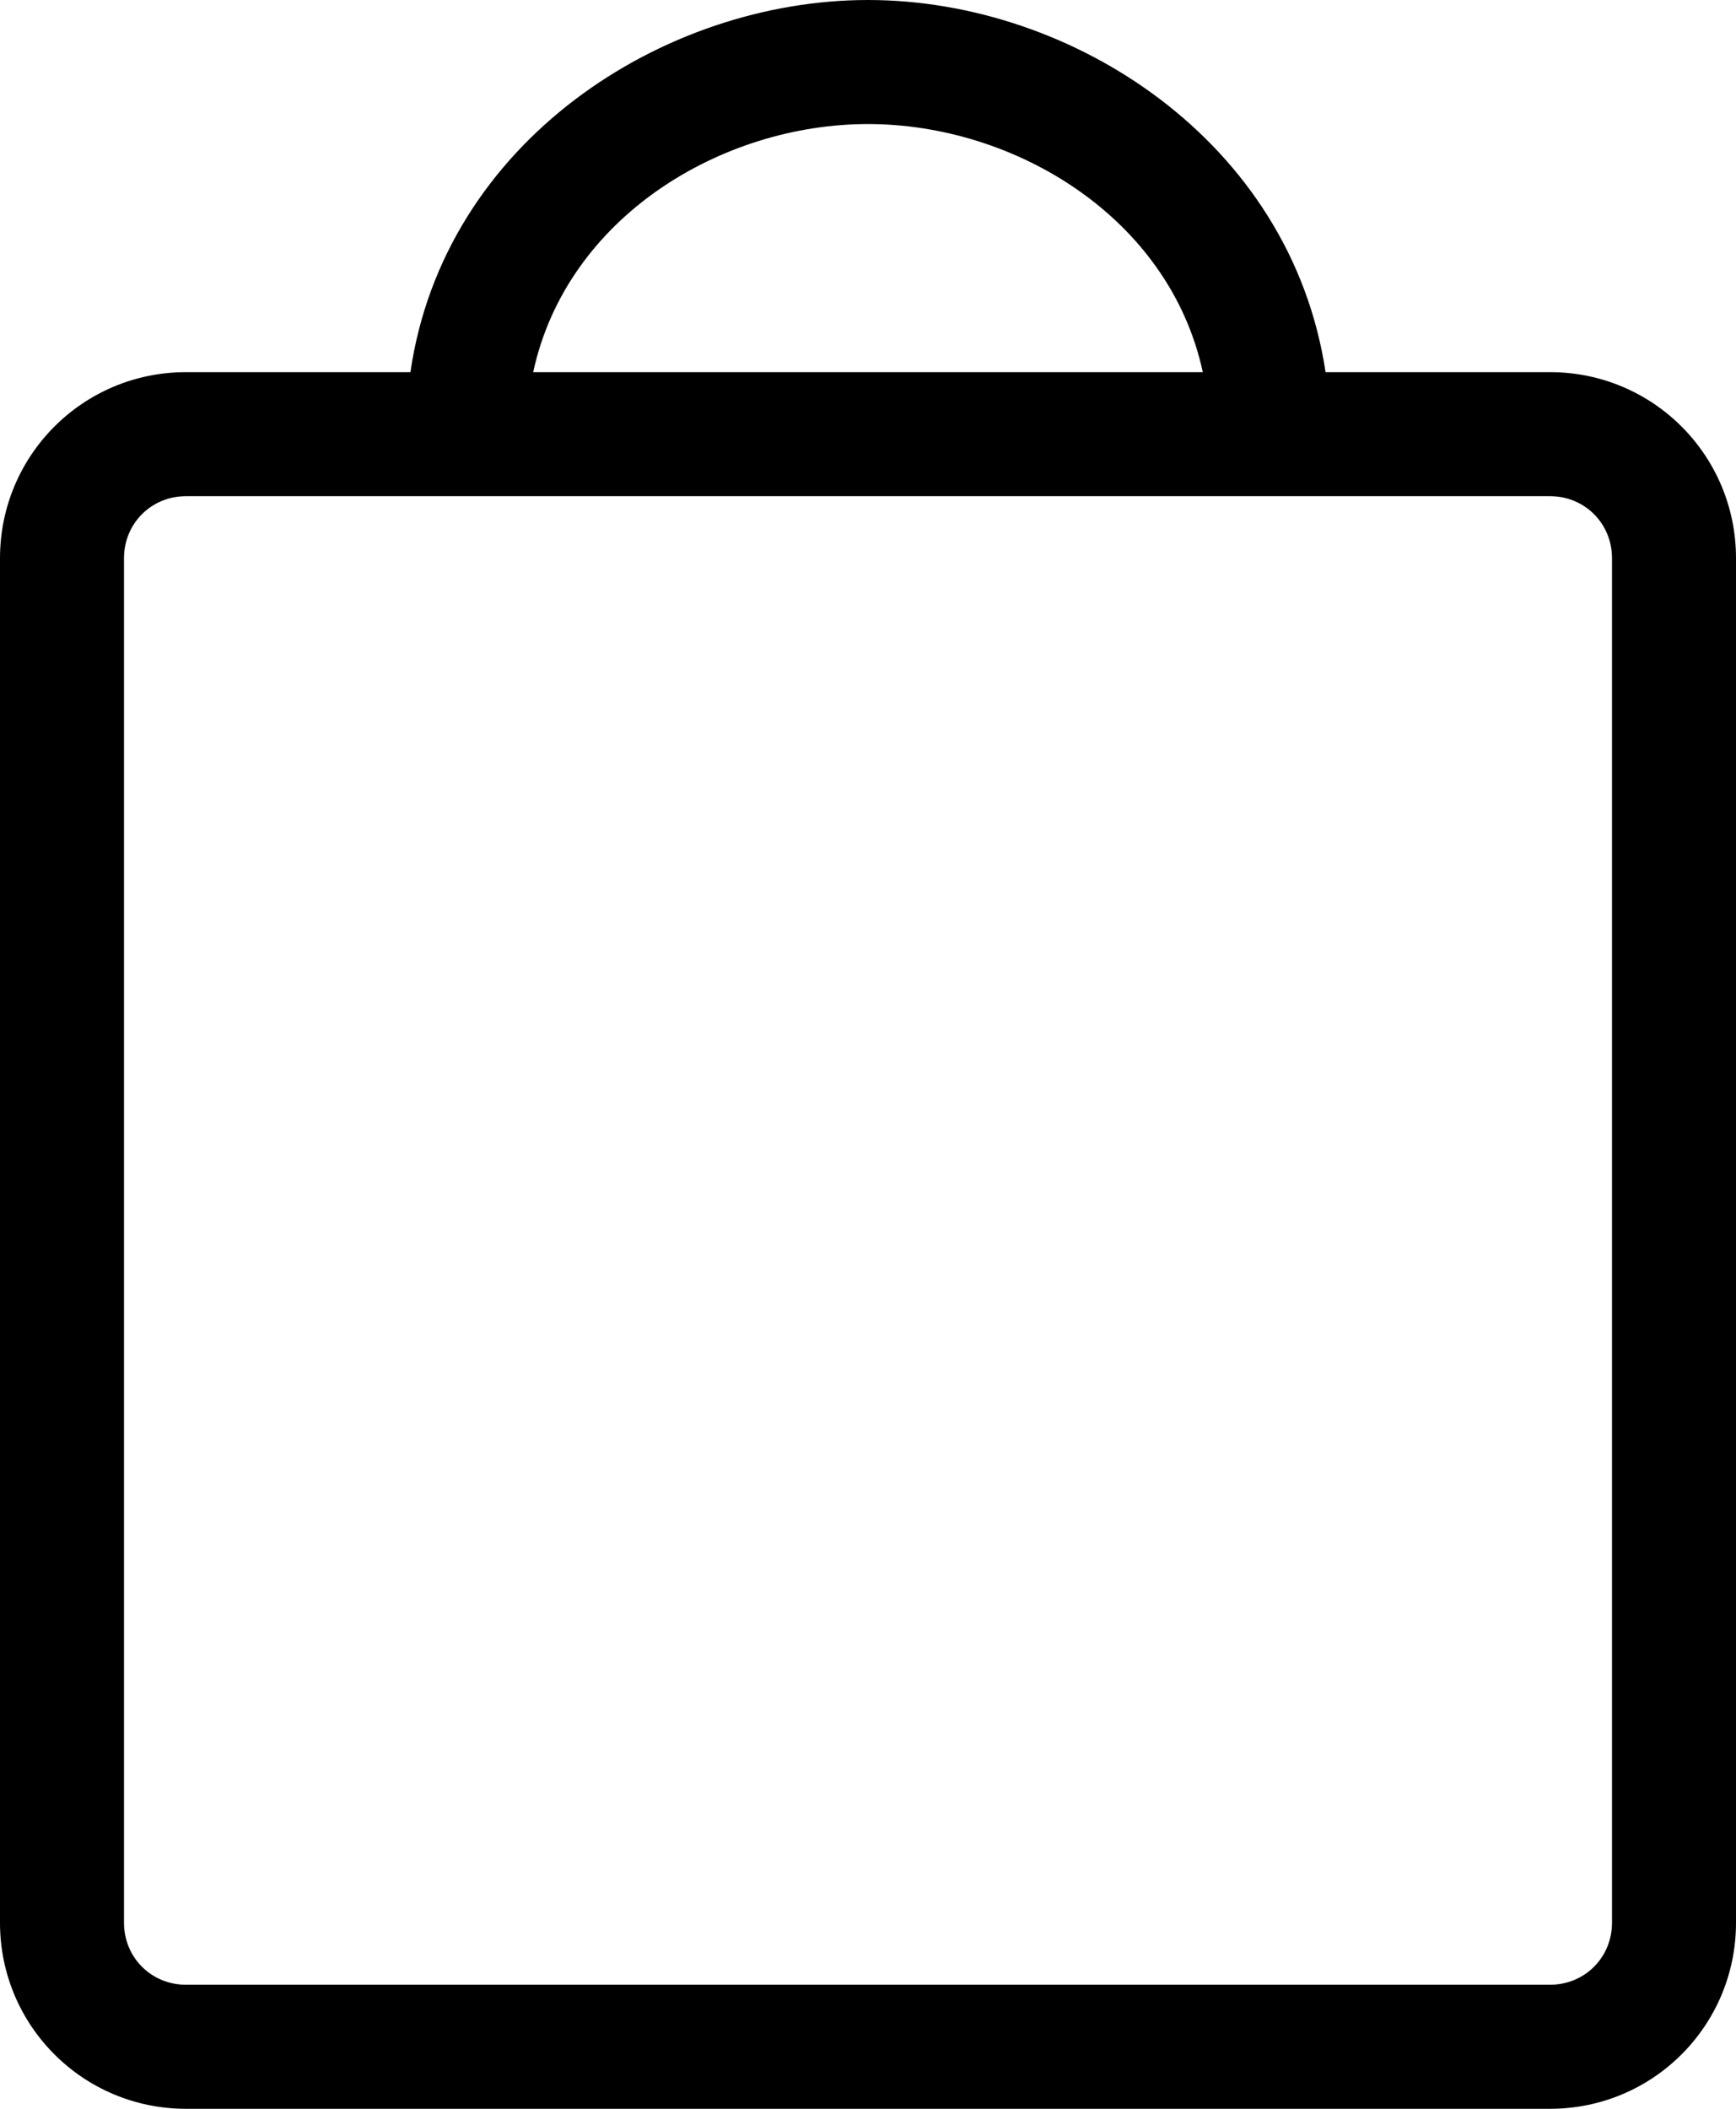 <?xml version="1.0" encoding="UTF-8"?>
<svg width="14px" height="17px" viewBox="0 0 14 17" version="1.1" xmlns="http://www.w3.org/2000/svg" xmlns:xlink="http://www.w3.org/1999/xlink">
    <!-- Generator: Sketch 52.6 (67491) - http://www.bohemiancoding.com/sketch -->
    <title>Shape</title>
    <desc>Created with Sketch.</desc>
    <g id="Page-1" stroke="none" stroke-width="1" fill="none" fill-rule="evenodd">
        <g id="image_large" fill="#000000" fill-rule="nonzero">
            <path d="M12.5,3 L10.69,3 C10.41,1.14 8.65,0 7,0 C5.35,0 3.58,1.14 3.31,3 L1.5,3 C0.67,3 0,3.67 0,4.5 L0,15.5 C0,16.33 0.67,17 1.5,17 L12.5,17 C13.33,17 14,16.33 14,15.5 L14,4.5 C14,3.67 13.33,3 12.5,3 Z M7,1 C8.18,1 9.43,1.75 9.7,3 L4.3,3 C4.57,1.75 5.82,1 7,1 Z M13,15.5 C13,15.78 12.78,16 12.5,16 L1.5,16 C1.22,16 1,15.78 1,15.5 L1,4.5 C1,4.22 1.22,4 1.5,4 L12.5,4 C12.78,4 13,4.22 13,4.5 L13,15.5 Z" id="Shape"></path>
        </g>
    </g>
</svg>